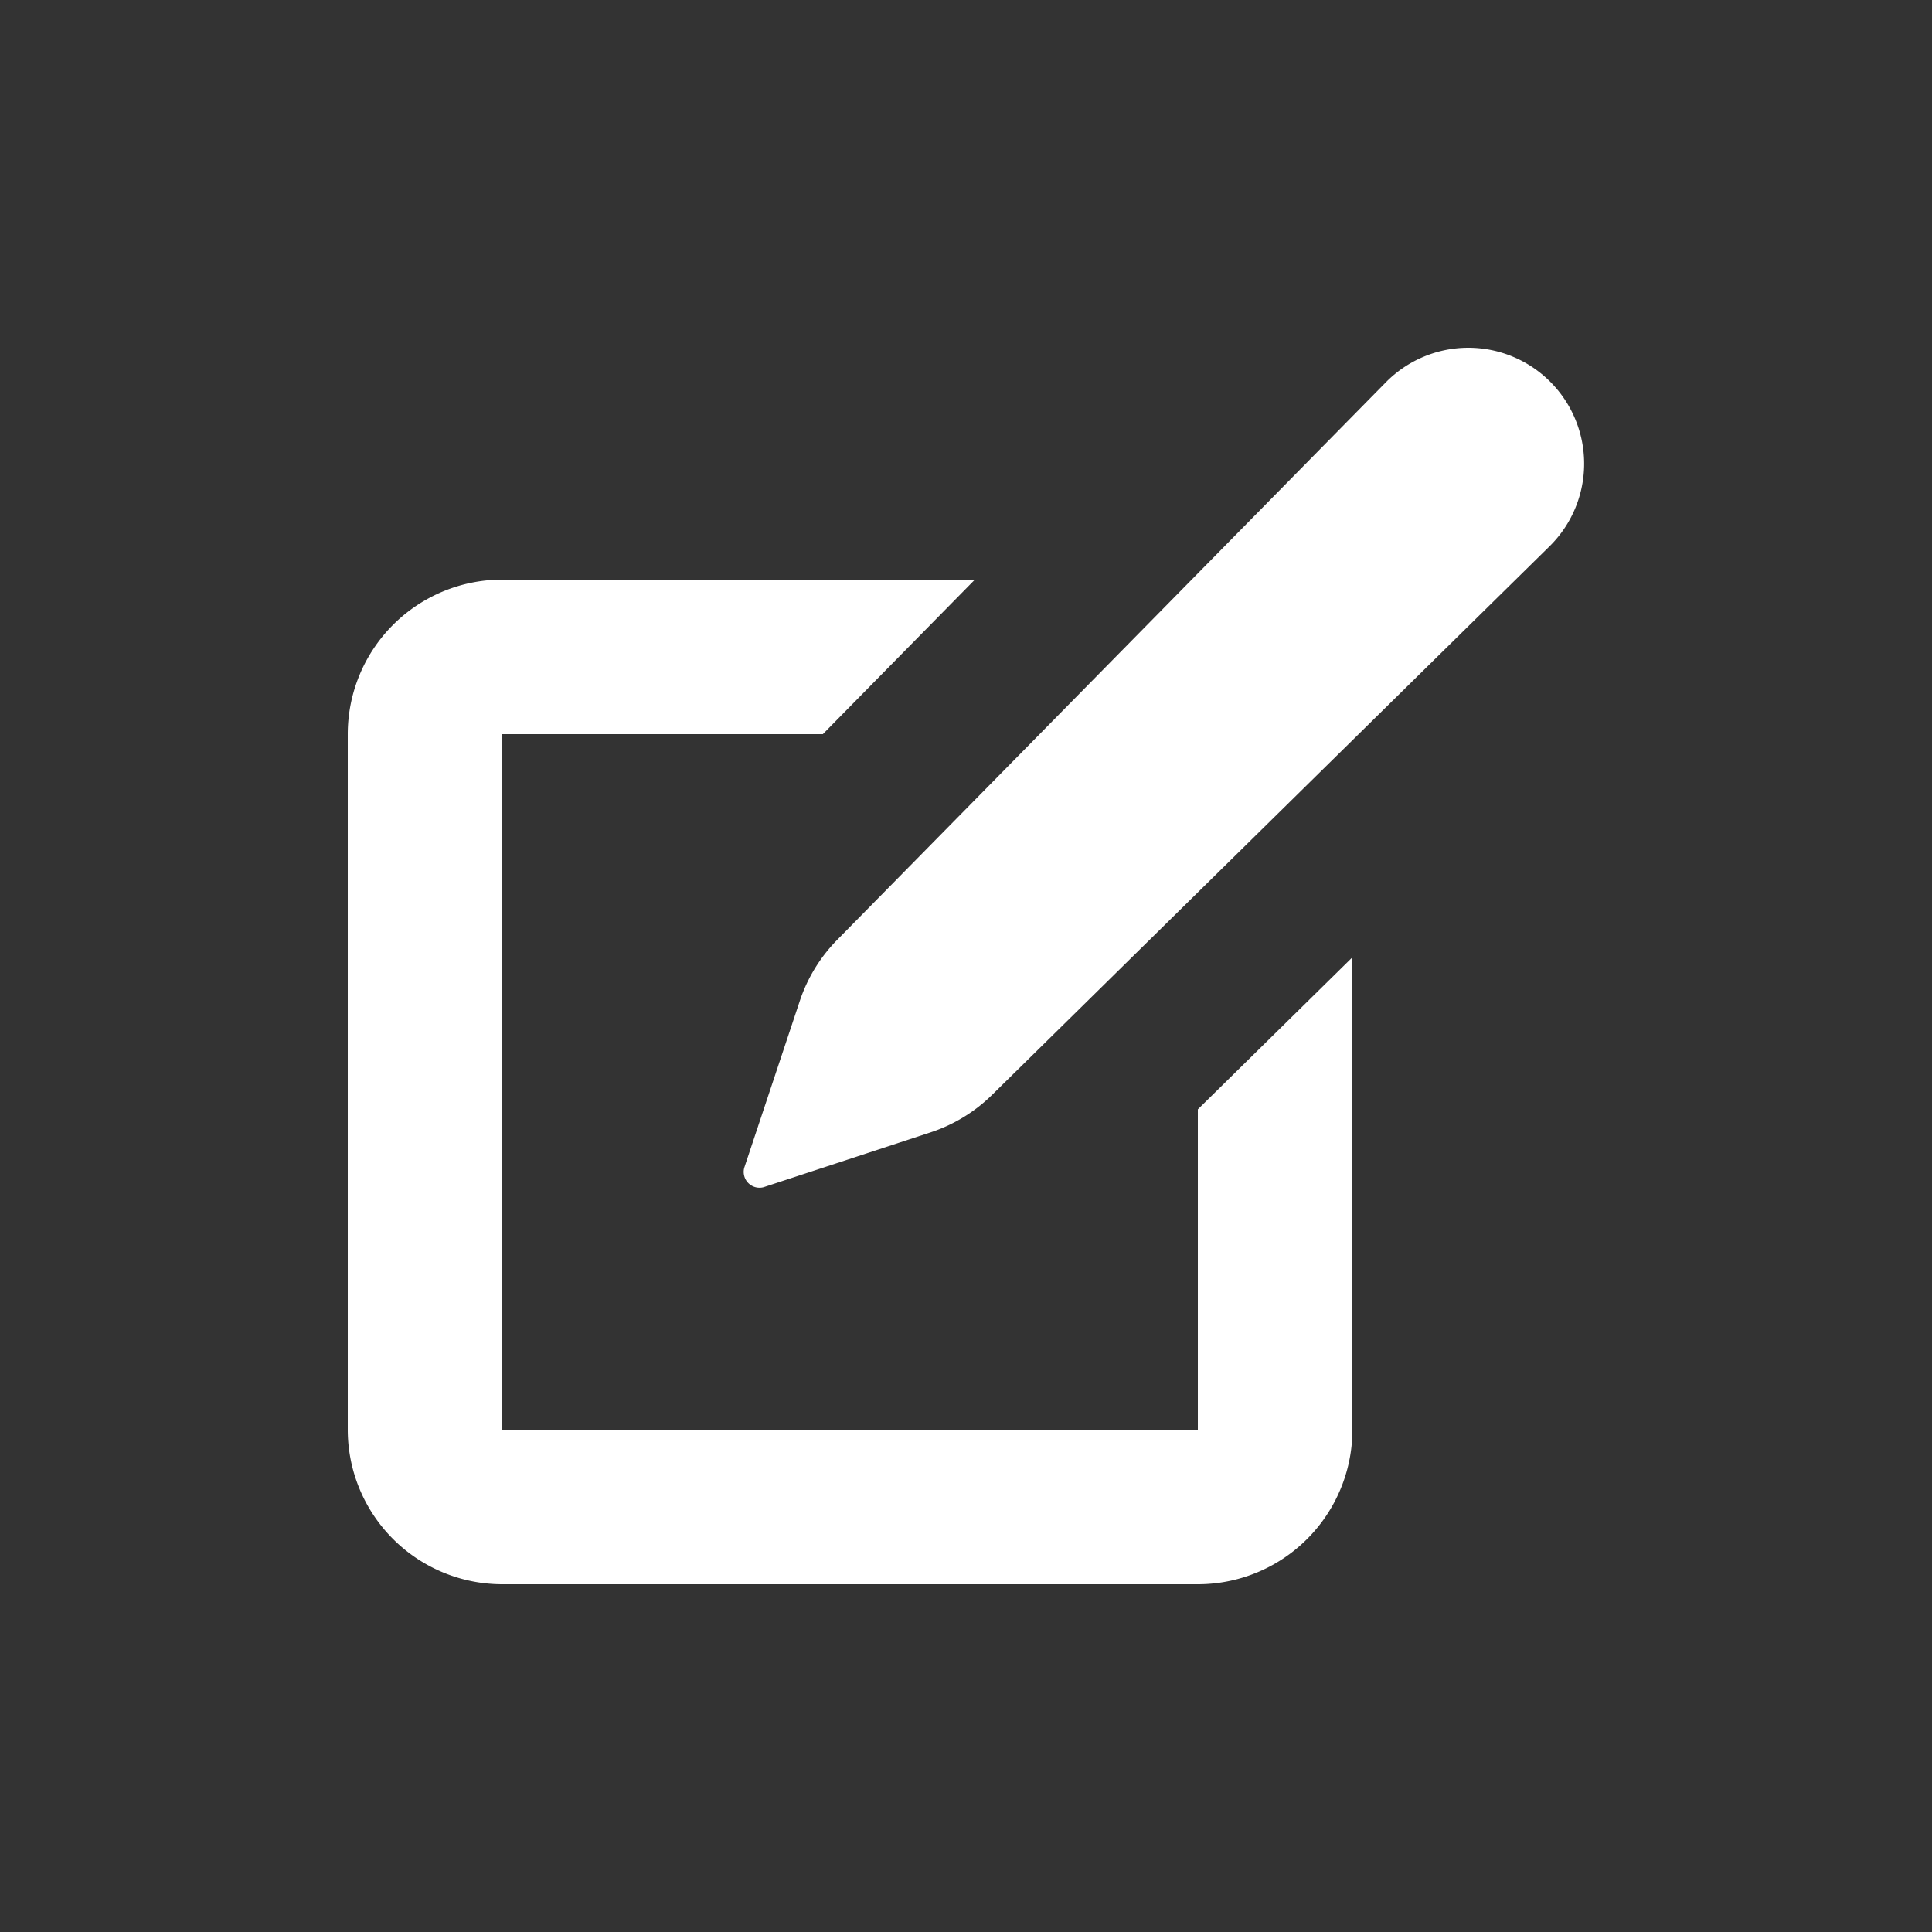 <svg height='100px' width='100px'  fill="#FFFFFF" xmlns="http://www.w3.org/2000/svg" data-name="Layer 1" viewBox="0 0 100 100" x="0px" y="0px"><rect x="0" y="0" width="100" height="100" fill="#333333" stroke="none"/><title>Artboard 26</title><path d="M18,74V38a8,8,0,0,1,8-8H50.46l-7.87,8H26V74H62V57.42l8-7.87V74a8,8,0,0,1-8,8H26A8,8,0,0,1,18,74ZM76,18a6,6,0,0,0-4.24,1.76L43.33,48.65A8.19,8.19,0,0,0,41.4,51.8l-2.88,8.65a.82.82,0,0,0,1,1L48.2,58.6a8.18,8.18,0,0,0,3.15-1.93L80.24,28.24A6,6,0,0,0,76,18Z"></path></svg>